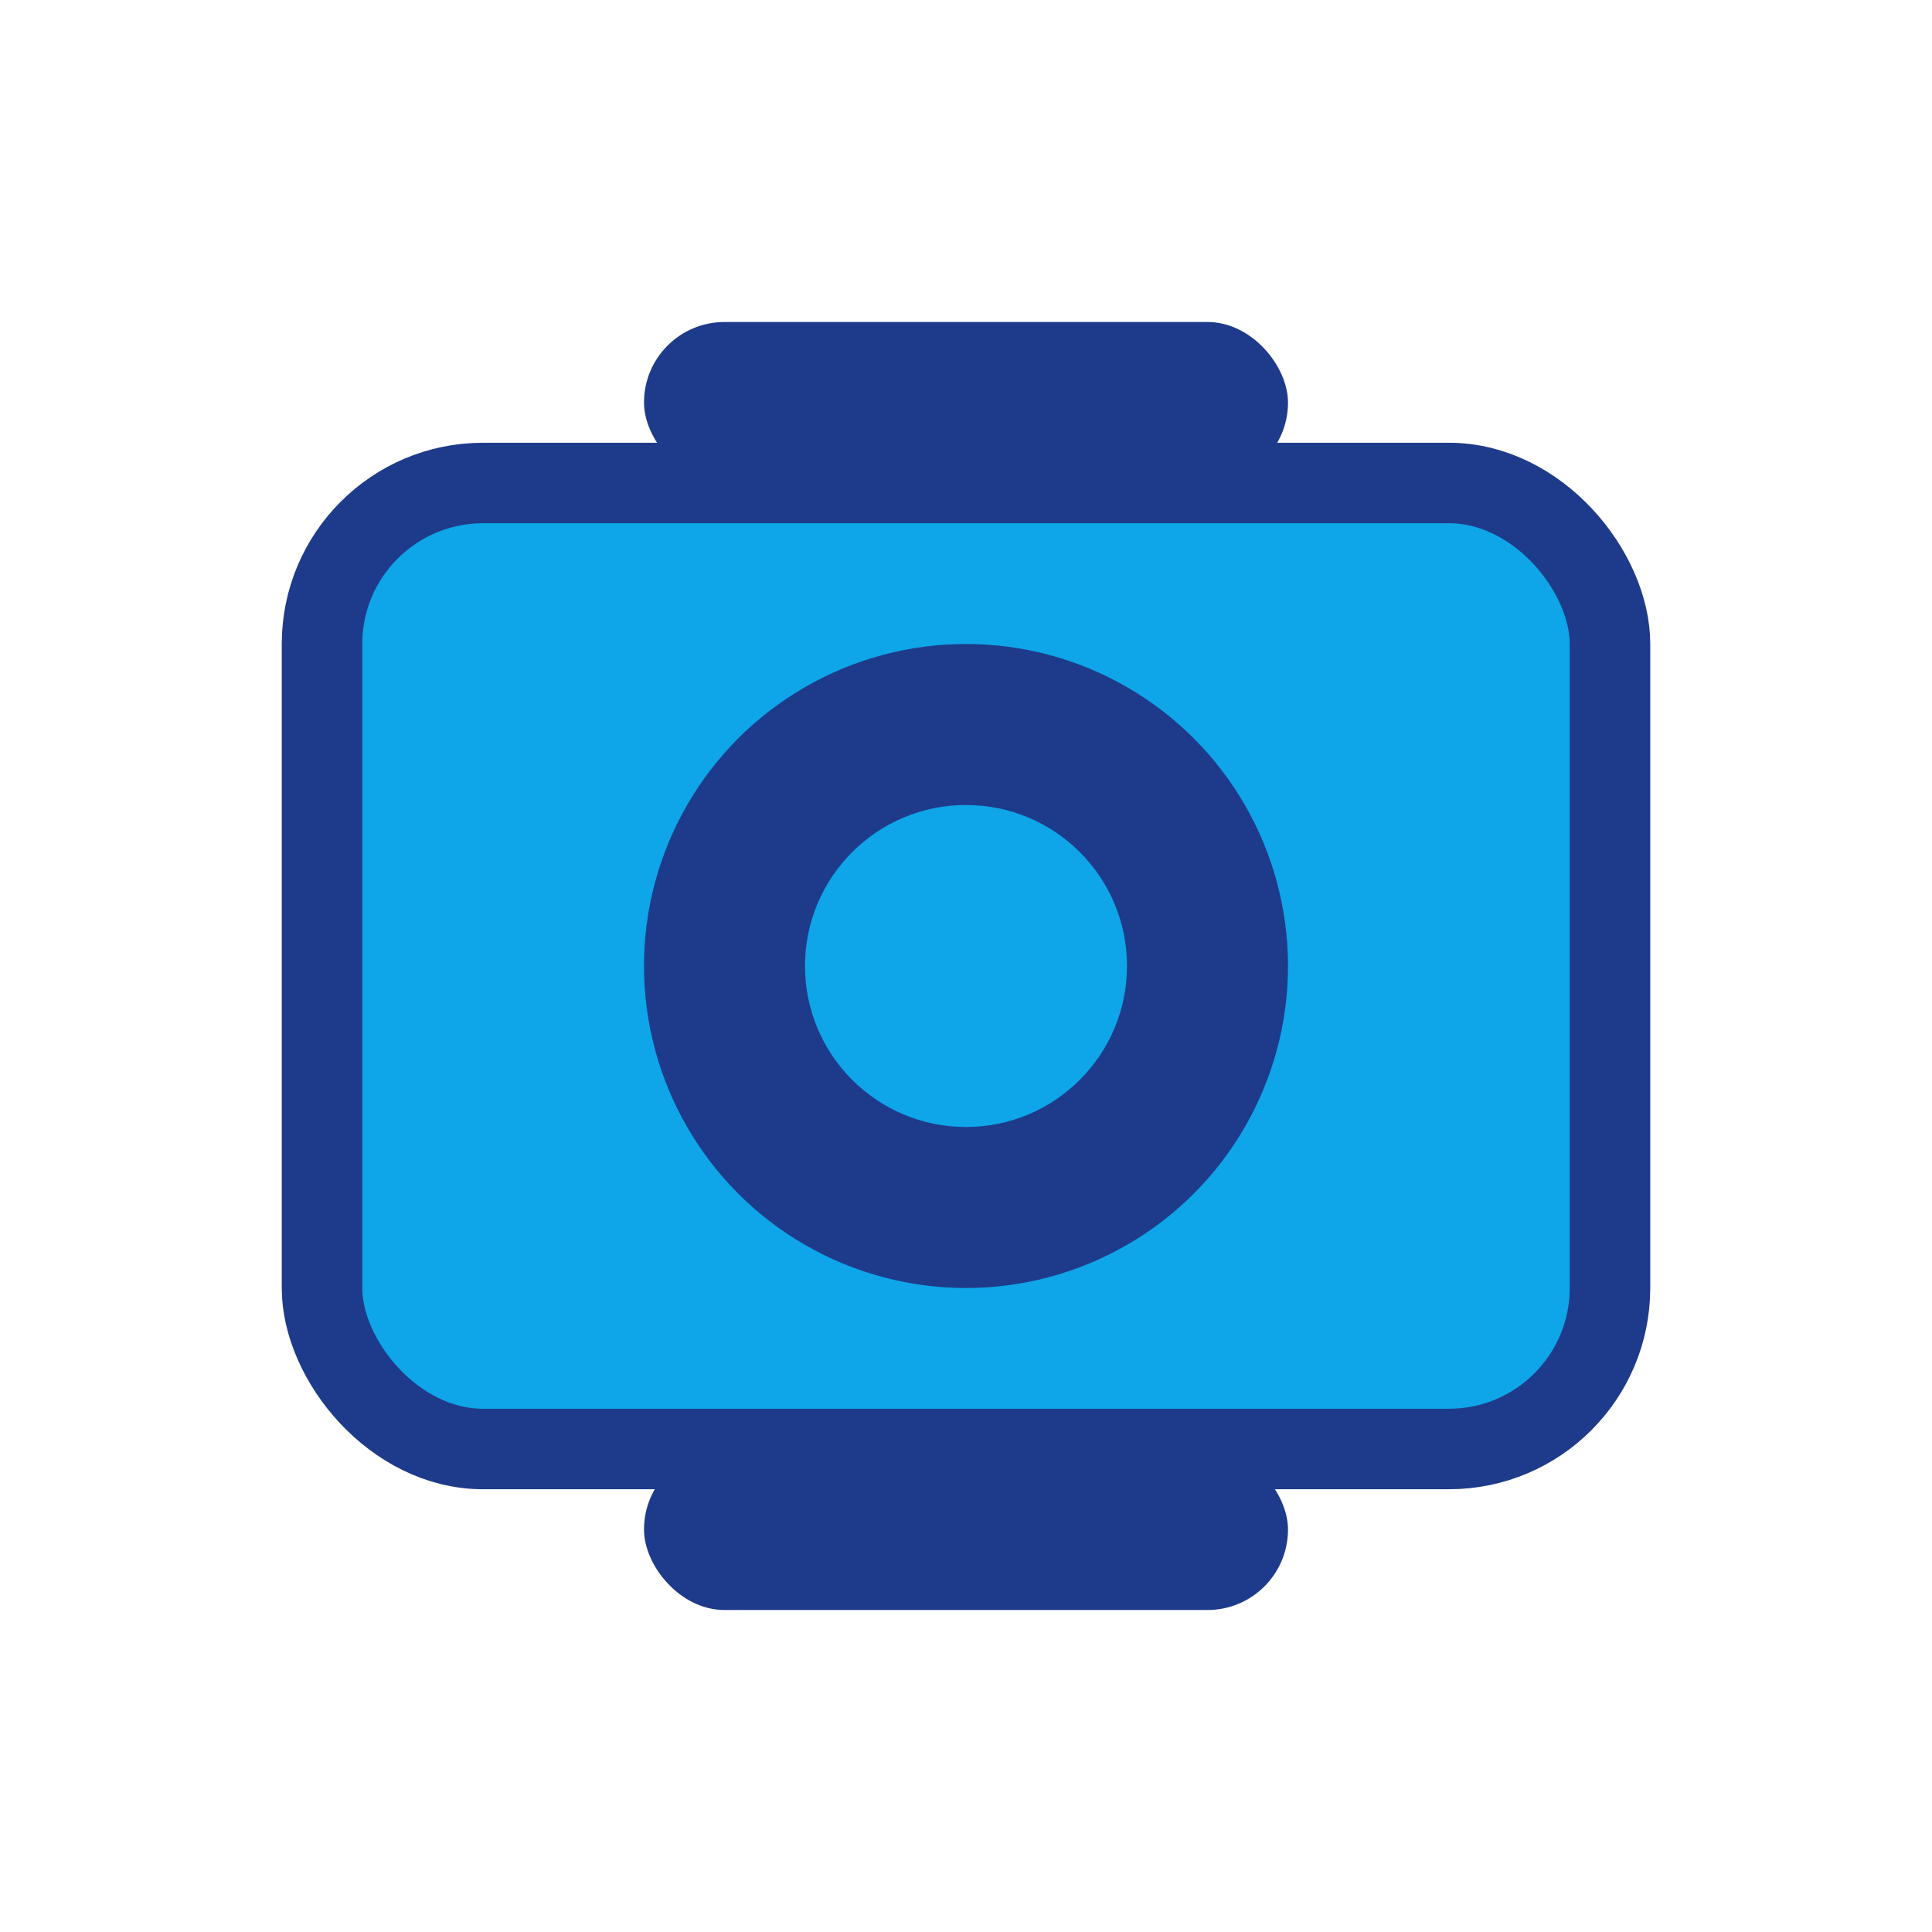 <svg width="48" height="48" viewBox="0 0 48 48" fill="none" xmlns="http://www.w3.org/2000/svg">
  <rect x="8" y="12" width="32" height="24" rx="4" fill="#0EA5E9" stroke="#1E3A8A" stroke-width="2"/>
  <circle cx="24" cy="24" r="8" fill="#1E3A8A"/>
  <circle cx="24" cy="24" r="4" fill="#0EA5E9"/>
  <rect x="16" y="8" width="16" height="4" rx="2" fill="#1E3A8A"/>
  <rect x="16" y="36" width="16" height="4" rx="2" fill="#1E3A8A"/>
</svg>
